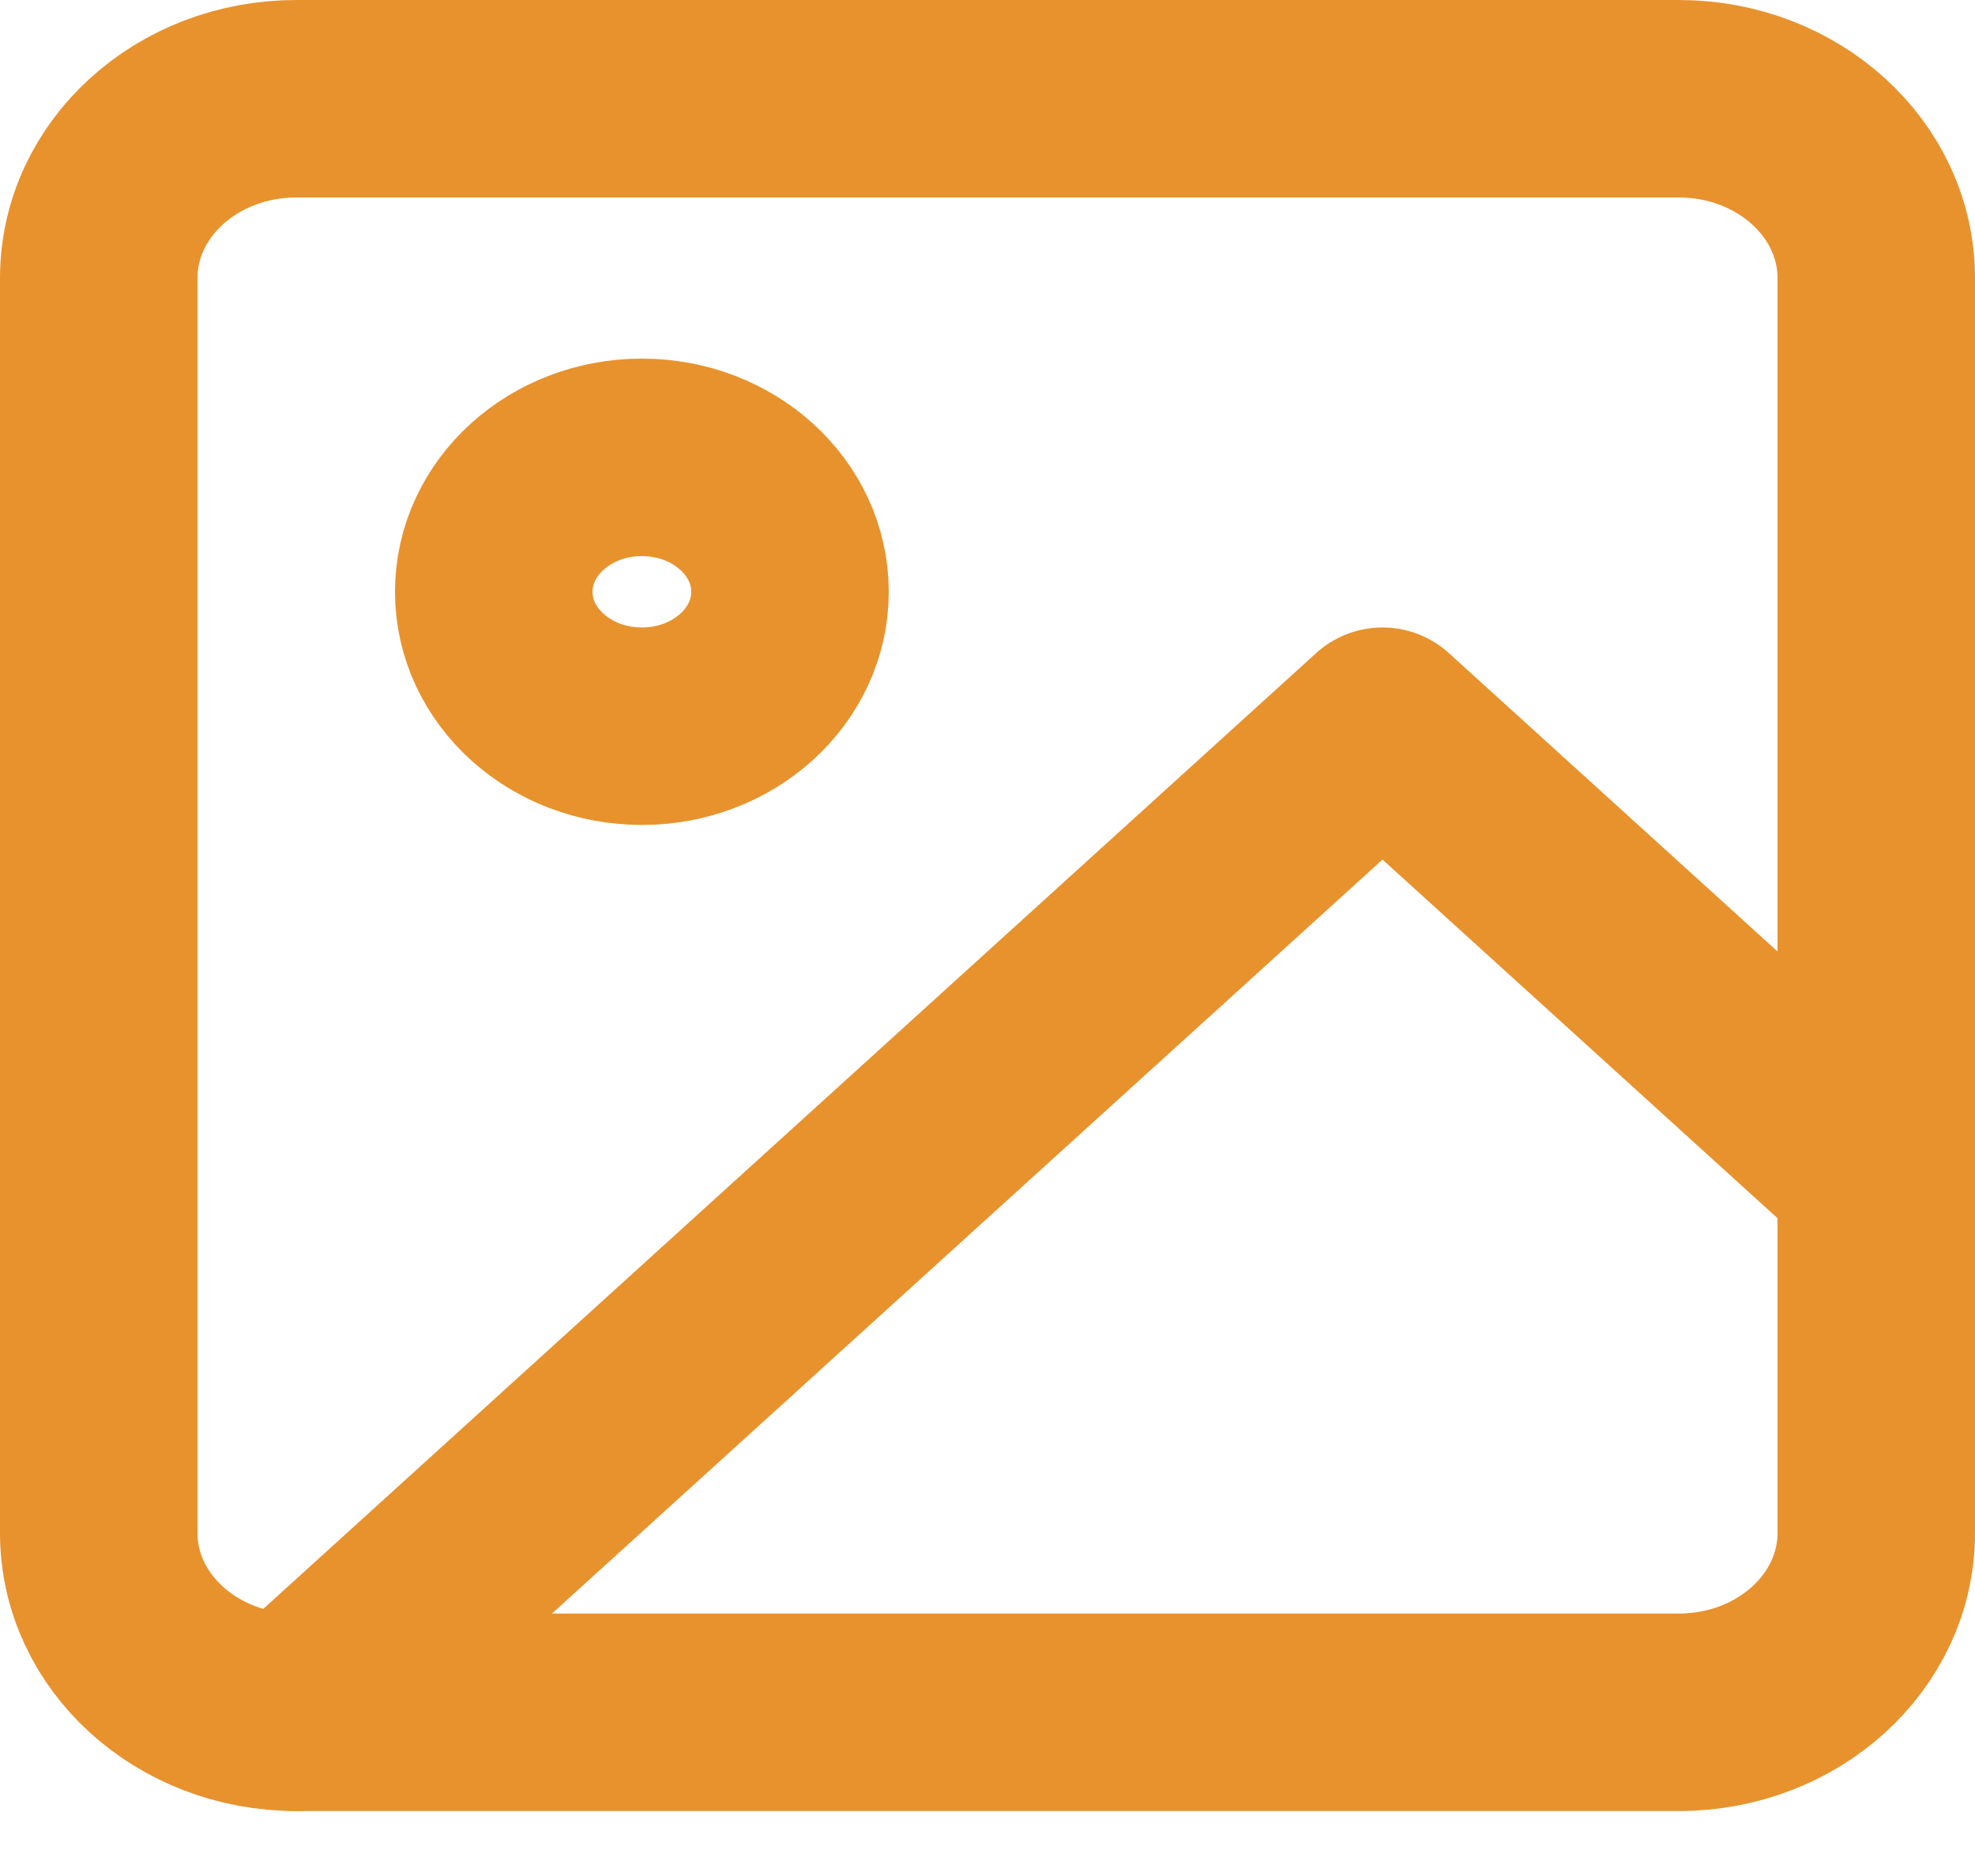 <svg width="20" height="19" viewBox="0 0 20 19" fill="none" xmlns="http://www.w3.org/2000/svg">
<path d="M17 1H3C1.895 1 1 1.813 1 2.816V15.527C1 16.529 1.895 17.342 3 17.342H17C18.105 17.342 19 16.529 19 15.527V2.816C19 1.813 18.105 1 17 1Z" stroke="#E8922D" stroke-width="2" stroke-linecap="round" stroke-linejoin="round"/>
<path d="M6.5 7.355C7.328 7.355 8 6.746 8 5.994C8 5.241 7.328 4.632 6.5 4.632C5.672 4.632 5 5.241 5 5.994C5 6.746 5.672 7.355 6.5 7.355Z" stroke="#E8922D" stroke-width="2" stroke-linecap="round" stroke-linejoin="round"/>
<path d="M19 11.895L14 7.355L3 17.342" stroke="#E8922D" stroke-width="2" stroke-linecap="round" stroke-linejoin="round"/>
</svg>
